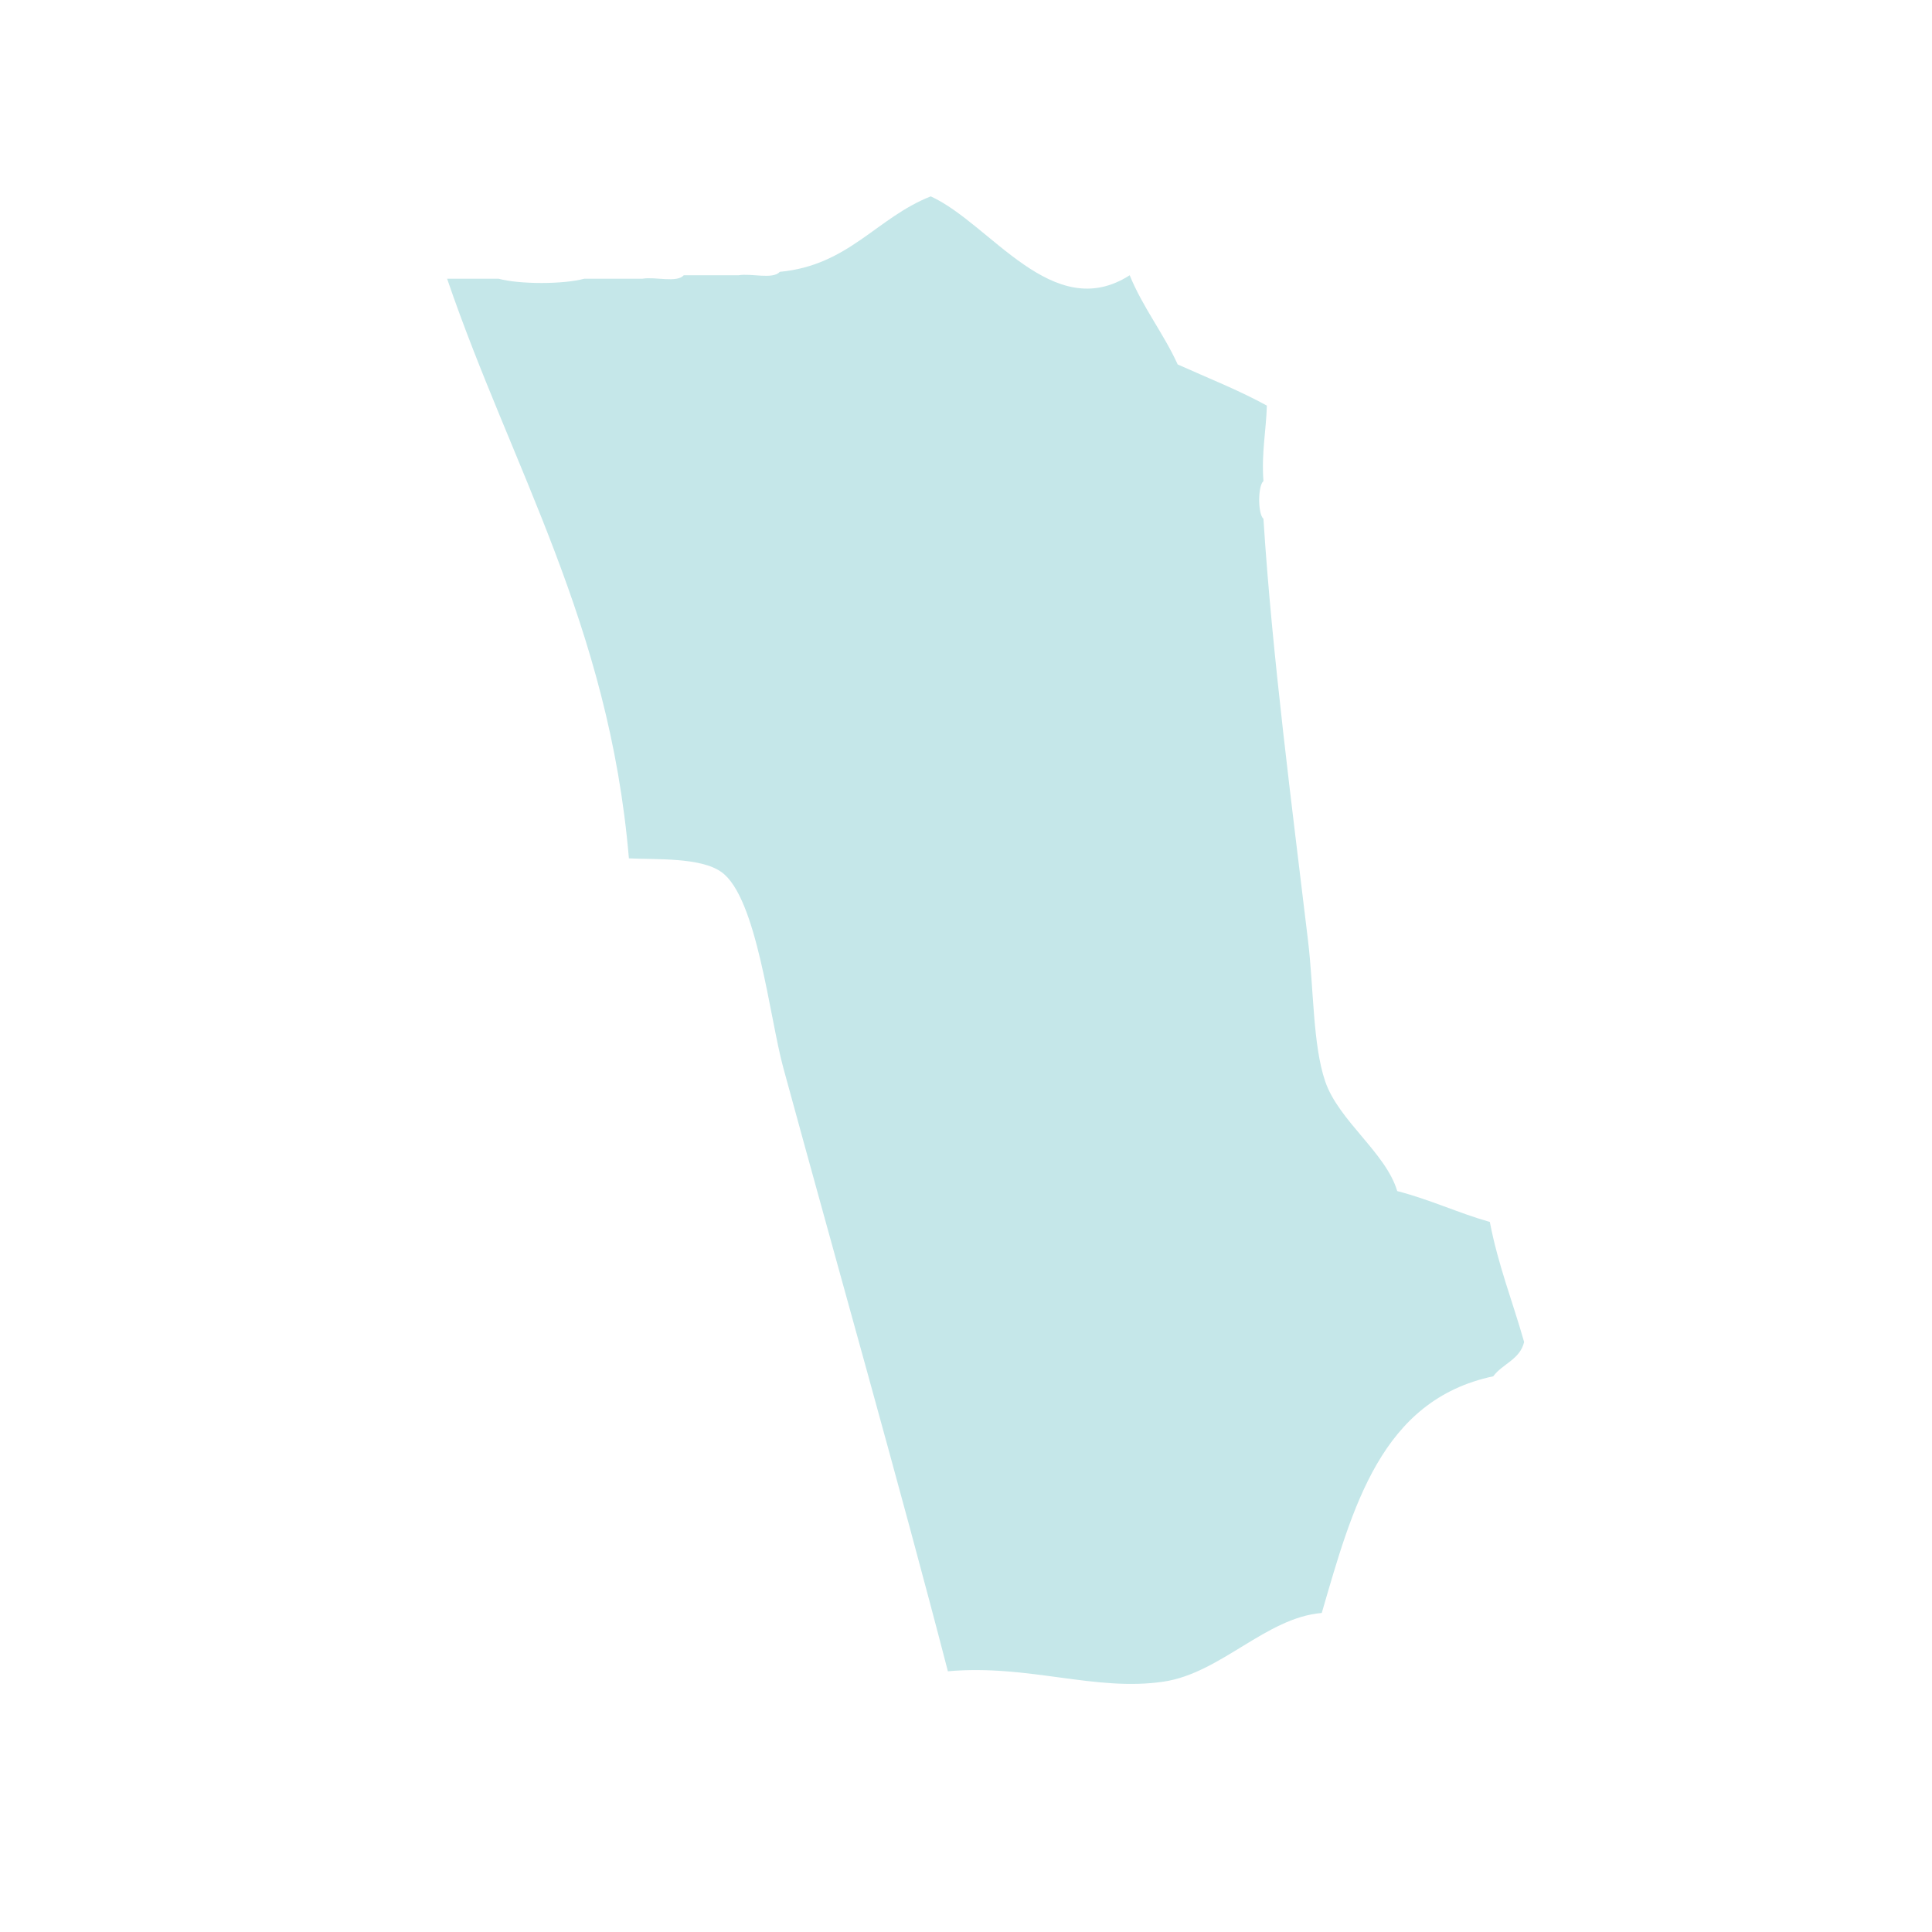<?xml version="1.0" encoding="UTF-8" standalone="no"?>
<!-- Created with Inkscape (http://www.inkscape.org/) -->

<svg
   width="400"
   height="400"
   viewBox="0 0 105.833 105.833"
   version="1.1"
   id="svg201"
   xmlns="http://www.w3.org/2000/svg"
   xmlns:svg="http://www.w3.org/2000/svg">
  <defs
     id="defs198" />
  <path
     id="Geumcheon-gu"
     fill-rule="evenodd"
     clip-rule="evenodd"
     fill="#c8c8c8"
     d="m 42.718,14.891 c 3.778,-0.356 5.301,-2.967 8.267,-4.134 3.272,1.487 6.682,7.022 10.898,4.322 0.727,1.777 1.845,3.165 2.63,4.885 1.642,0.738 3.35,1.41 4.885,2.255 -0.042,1.398 -0.302,2.578 -0.188,4.133 -0.311,0.263 -0.311,1.804 0,2.067 0.475,7.455 1.583,15.905 2.443,23.111 0.316,2.651 0.257,5.7 0.939,7.703 0.736,2.163 3.327,3.914 3.946,6.013 1.794,0.461 3.317,1.192 5.073,1.691 0.453,2.366 1.257,4.38 1.879,6.577 -0.228,0.962 -1.186,1.193 -1.691,1.878 -6.152,1.302 -7.712,7.194 -9.395,12.965 -3.039,0.249 -5.531,3.288 -8.643,3.758 -3.755,0.567 -7.417,-0.961 -11.837,-0.564 C 49.312,81.457 45.865,69.337 42.906,58.483 42.153,55.723 41.468,49.162 39.524,47.773 38.381,46.956 35.984,47.093 34.451,47.021 33.363,34.205 28.032,25.631 24.492,15.267 c 0.939,0 1.879,0 2.818,0 1.13,0.313 3.567,0.313 4.697,0 1.065,0 2.129,0 3.194,0 0.695,-0.12 1.872,0.243 2.255,-0.188 1.002,0 2.004,0 3.006,0 0.695,-0.12 1.872,0.243 2.255,-0.188 z"
     style="stroke-width:0.376;fill:#c5e7e9;fill-opacity:1" />
</svg>
